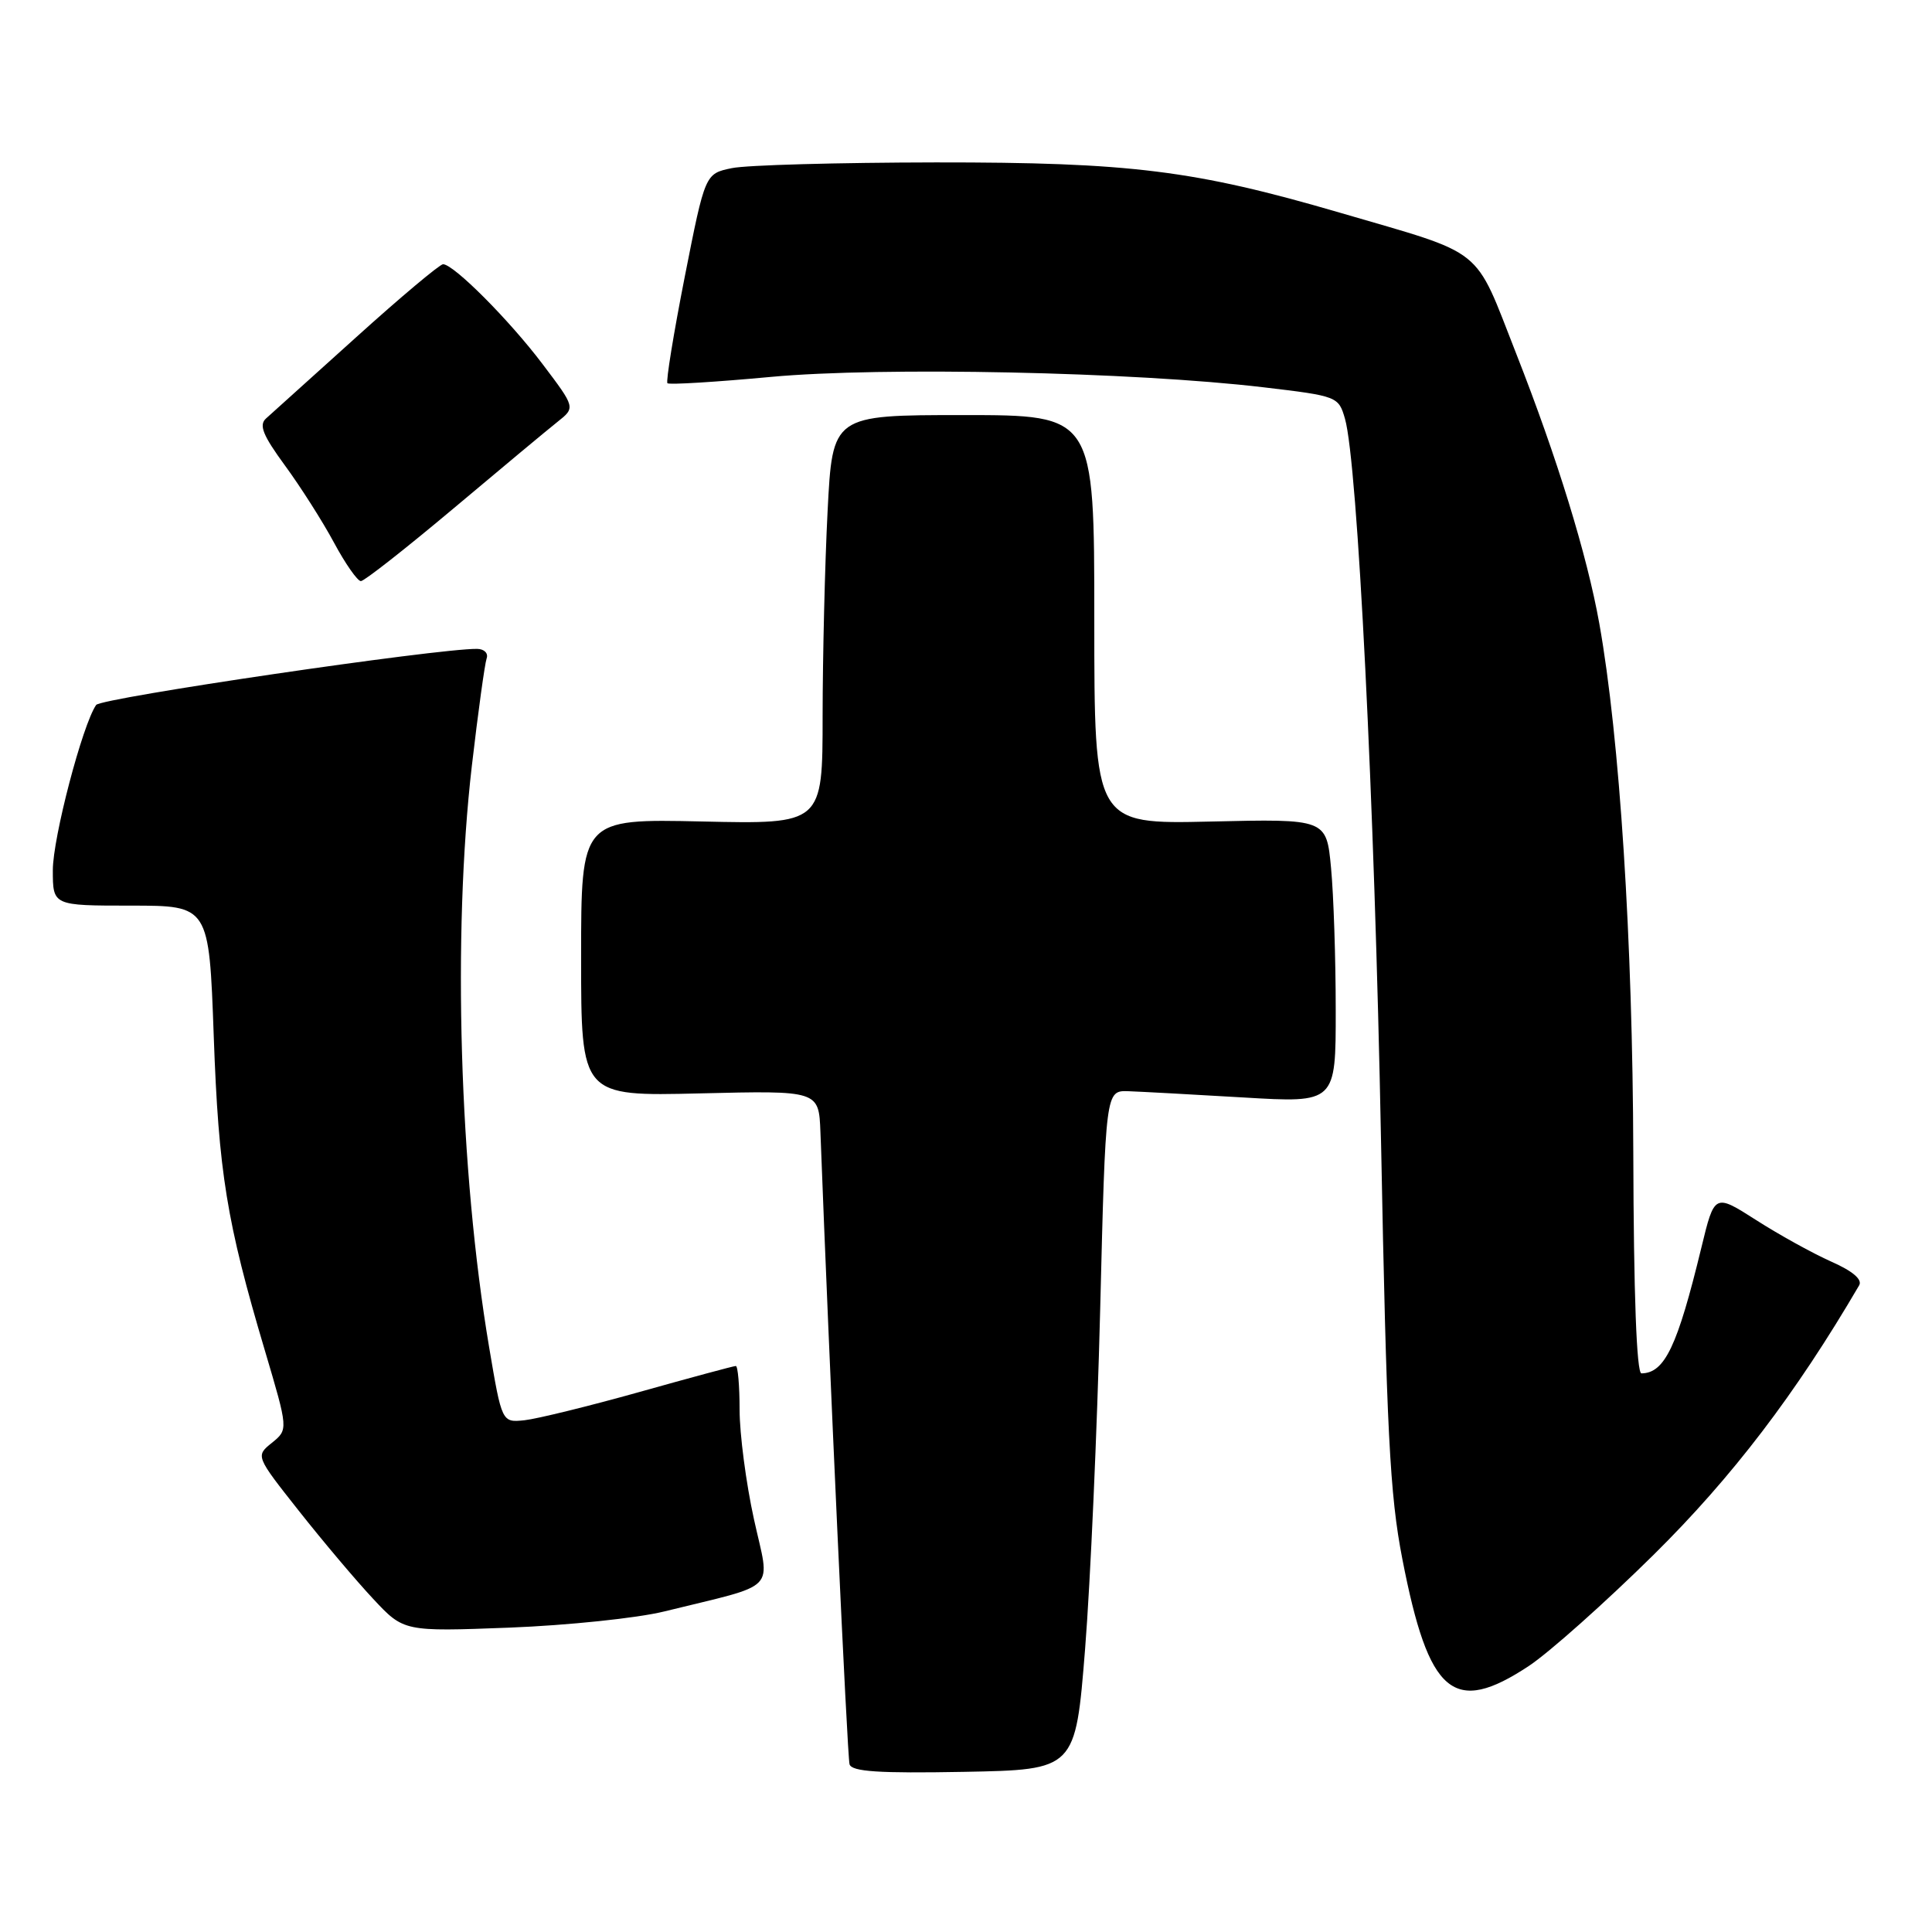 <?xml version="1.0" encoding="UTF-8" standalone="no"?>
<!DOCTYPE svg PUBLIC "-//W3C//DTD SVG 1.1//EN" "http://www.w3.org/Graphics/SVG/1.1/DTD/svg11.dtd" >
<svg xmlns="http://www.w3.org/2000/svg" xmlns:xlink="http://www.w3.org/1999/xlink" version="1.1" viewBox="0 0 256 256">
 <g >
 <path fill="currentColor"
d=" M 143.78 218.50 C 144.48 209.70 145.38 189.45 145.78 173.50 C 146.50 144.50 146.50 144.50 149.50 144.59 C 151.15 144.65 158.01 145.02 164.75 145.42 C 177.00 146.15 177.00 146.15 176.99 133.83 C 176.99 127.05 176.71 118.58 176.37 115.00 C 175.76 108.50 175.76 108.50 160.38 108.86 C 145.00 109.21 145.00 109.21 145.00 82.11 C 145.00 55.00 145.00 55.00 127.65 55.00 C 110.31 55.00 110.31 55.00 109.66 67.75 C 109.30 74.76 109.01 86.96 109.00 94.85 C 109.00 109.21 109.00 109.21 93.00 108.85 C 77.00 108.50 77.00 108.50 77.00 126.88 C 77.00 145.26 77.00 145.26 92.75 144.88 C 108.50 144.50 108.50 144.50 108.71 150.00 C 109.87 180.70 112.27 232.77 112.57 233.78 C 112.87 234.75 116.42 234.99 127.73 234.78 C 142.50 234.50 142.50 234.50 143.78 218.50 Z  M 202.58 220.75 C 205.28 218.96 212.73 212.32 219.13 206.00 C 229.53 195.72 237.94 184.70 246.35 170.31 C 246.80 169.54 245.48 168.42 242.65 167.17 C 240.24 166.10 235.77 163.63 232.72 161.68 C 227.18 158.14 227.18 158.14 225.44 165.32 C 222.26 178.42 220.59 181.94 217.50 181.98 C 216.86 181.99 216.47 171.54 216.42 152.75 C 216.34 124.64 214.62 97.77 211.92 82.64 C 210.29 73.52 206.33 60.66 200.91 46.87 C 195.23 32.43 197.05 33.89 177.50 28.17 C 158.28 22.56 149.78 21.50 124.00 21.52 C 111.07 21.54 98.91 21.87 96.97 22.28 C 93.43 23.01 93.43 23.01 90.73 36.69 C 89.25 44.22 88.22 50.55 88.44 50.78 C 88.66 51.00 94.84 50.62 102.17 49.94 C 116.88 48.58 150.21 49.28 167.43 51.32 C 177.23 52.48 177.37 52.54 178.22 55.50 C 179.89 61.35 182.13 106.12 182.99 151.00 C 183.73 189.67 184.15 198.02 185.82 206.59 C 189.32 224.59 192.59 227.35 202.58 220.75 Z  M 88.00 213.53 C 103.39 209.73 102.05 211.11 99.90 201.29 C 98.85 196.51 98.00 189.99 98.00 186.80 C 98.00 183.61 97.77 181.00 97.50 181.00 C 97.22 181.00 91.48 182.55 84.75 184.44 C 78.01 186.33 71.15 188.01 69.50 188.19 C 66.50 188.50 66.50 188.50 64.81 178.50 C 60.87 155.11 59.94 123.80 62.52 101.50 C 63.35 94.35 64.24 87.94 64.48 87.25 C 64.73 86.56 64.16 85.99 63.22 85.98 C 58.03 85.91 13.38 92.48 12.74 93.41 C 10.93 96.02 7.00 111.01 7.00 115.30 C 7.00 120.00 7.00 120.00 17.35 120.00 C 27.70 120.00 27.70 120.00 28.32 137.25 C 28.97 155.39 30.02 161.88 35.10 178.96 C 38.20 189.42 38.20 189.42 36.03 191.18 C 33.86 192.93 33.86 192.93 39.62 200.22 C 42.78 204.22 47.20 209.46 49.44 211.85 C 53.50 216.20 53.50 216.20 67.50 215.67 C 75.20 215.37 84.42 214.41 88.00 213.53 Z  M 60.07 67.39 C 66.36 62.10 72.57 56.93 73.88 55.89 C 76.25 54.01 76.25 54.01 71.92 48.28 C 67.51 42.43 60.14 35.04 58.71 35.01 C 58.28 35.01 53.10 39.35 47.21 44.67 C 41.32 49.98 35.94 54.84 35.25 55.45 C 34.28 56.32 34.83 57.68 37.75 61.67 C 39.81 64.48 42.74 69.08 44.25 71.89 C 45.76 74.70 47.37 77.00 47.82 77.00 C 48.27 77.00 53.78 72.67 60.07 67.39 Z "/>
</g>
</svg>